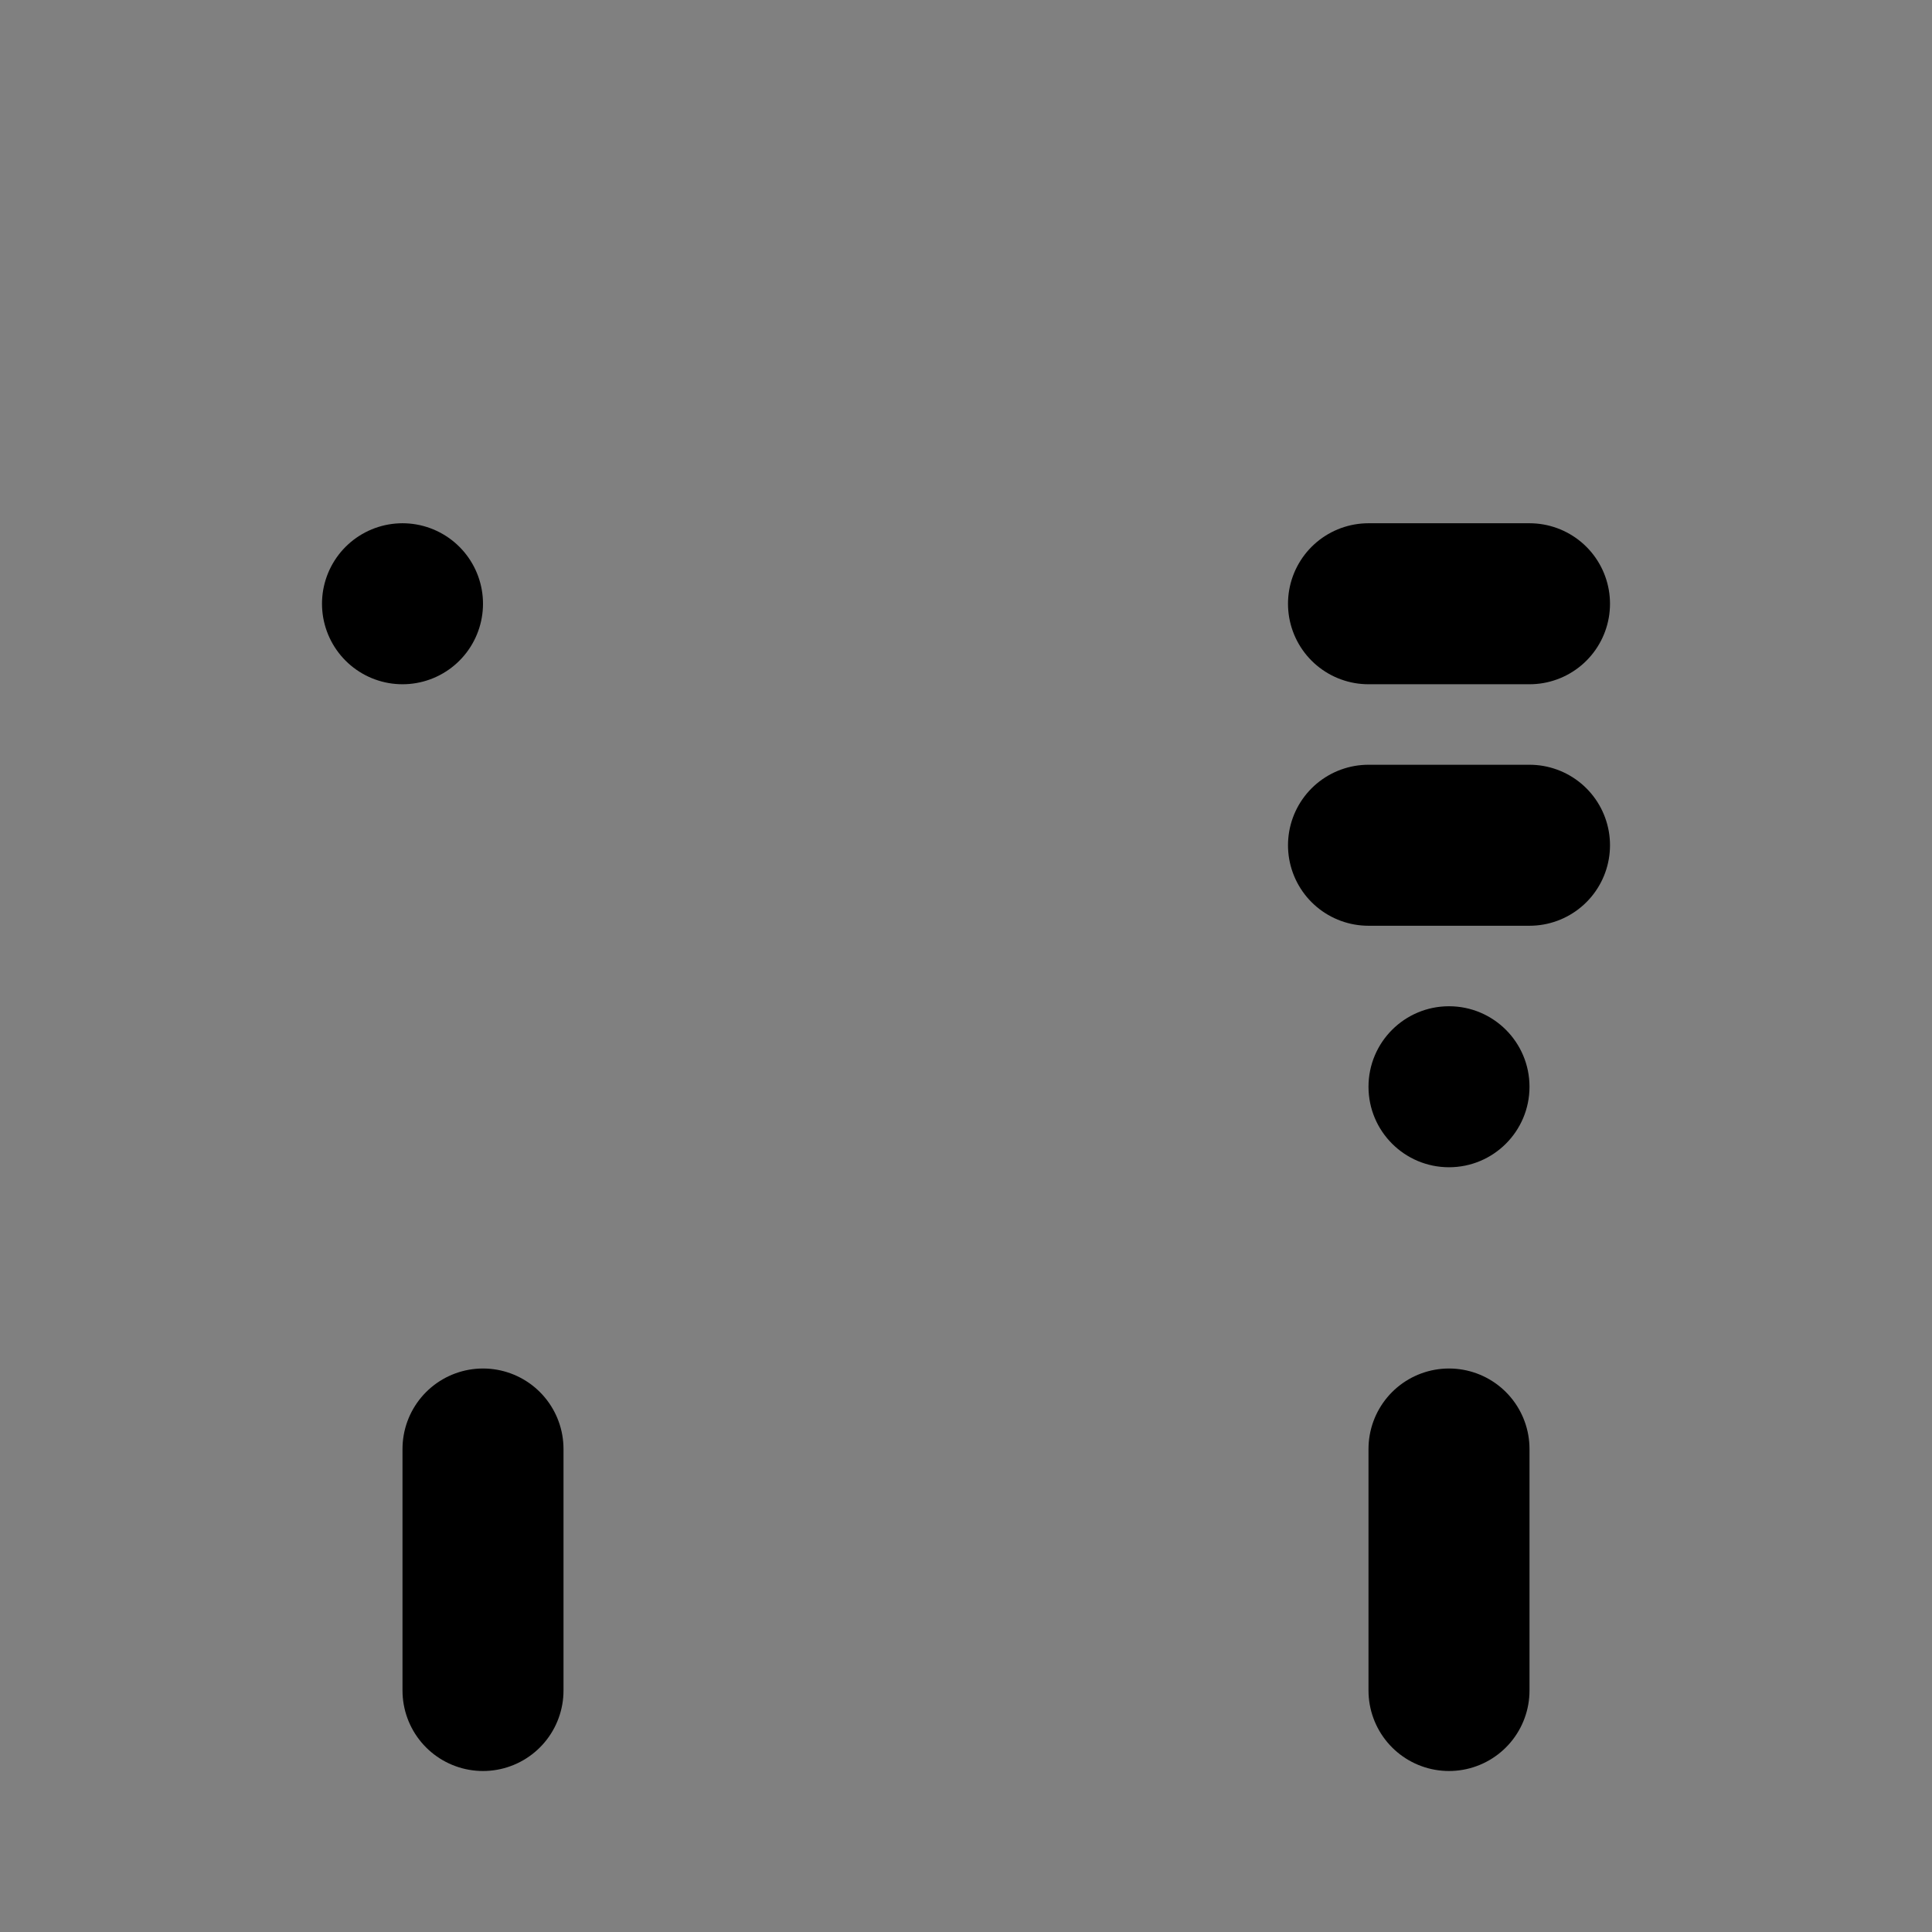<svg viewBox="0 0 48 48" fill="none" xmlns="http://www.w3.org/2000/svg"><rect x="0" y="0" width="48" height="48" fill="#808080" stroke="none"/><rect fill="white" fill-opacity="0.01"/><rect x="4" y="6" rx="2" stroke="black" stroke-width="4"/><path d="M38 15H34" stroke="black" stroke-width="4" stroke-linecap="round" stroke-linejoin="round"/><path d="M38 21H34" stroke="black" stroke-width="4" stroke-linecap="round" stroke-linejoin="round"/><rect x="10" y="15" fill="currentColor" stroke="currentColor" stroke-width="4" stroke-linecap="round" stroke-linejoin="round"/><circle cx="36" cy="27" r="2" fill="black"/><path d="M12 36V42" stroke="black" stroke-width="4" stroke-linecap="round" stroke-linejoin="round"/><path d="M36 36V42" stroke="black" stroke-width="4" stroke-linecap="round" stroke-linejoin="round"/></svg>